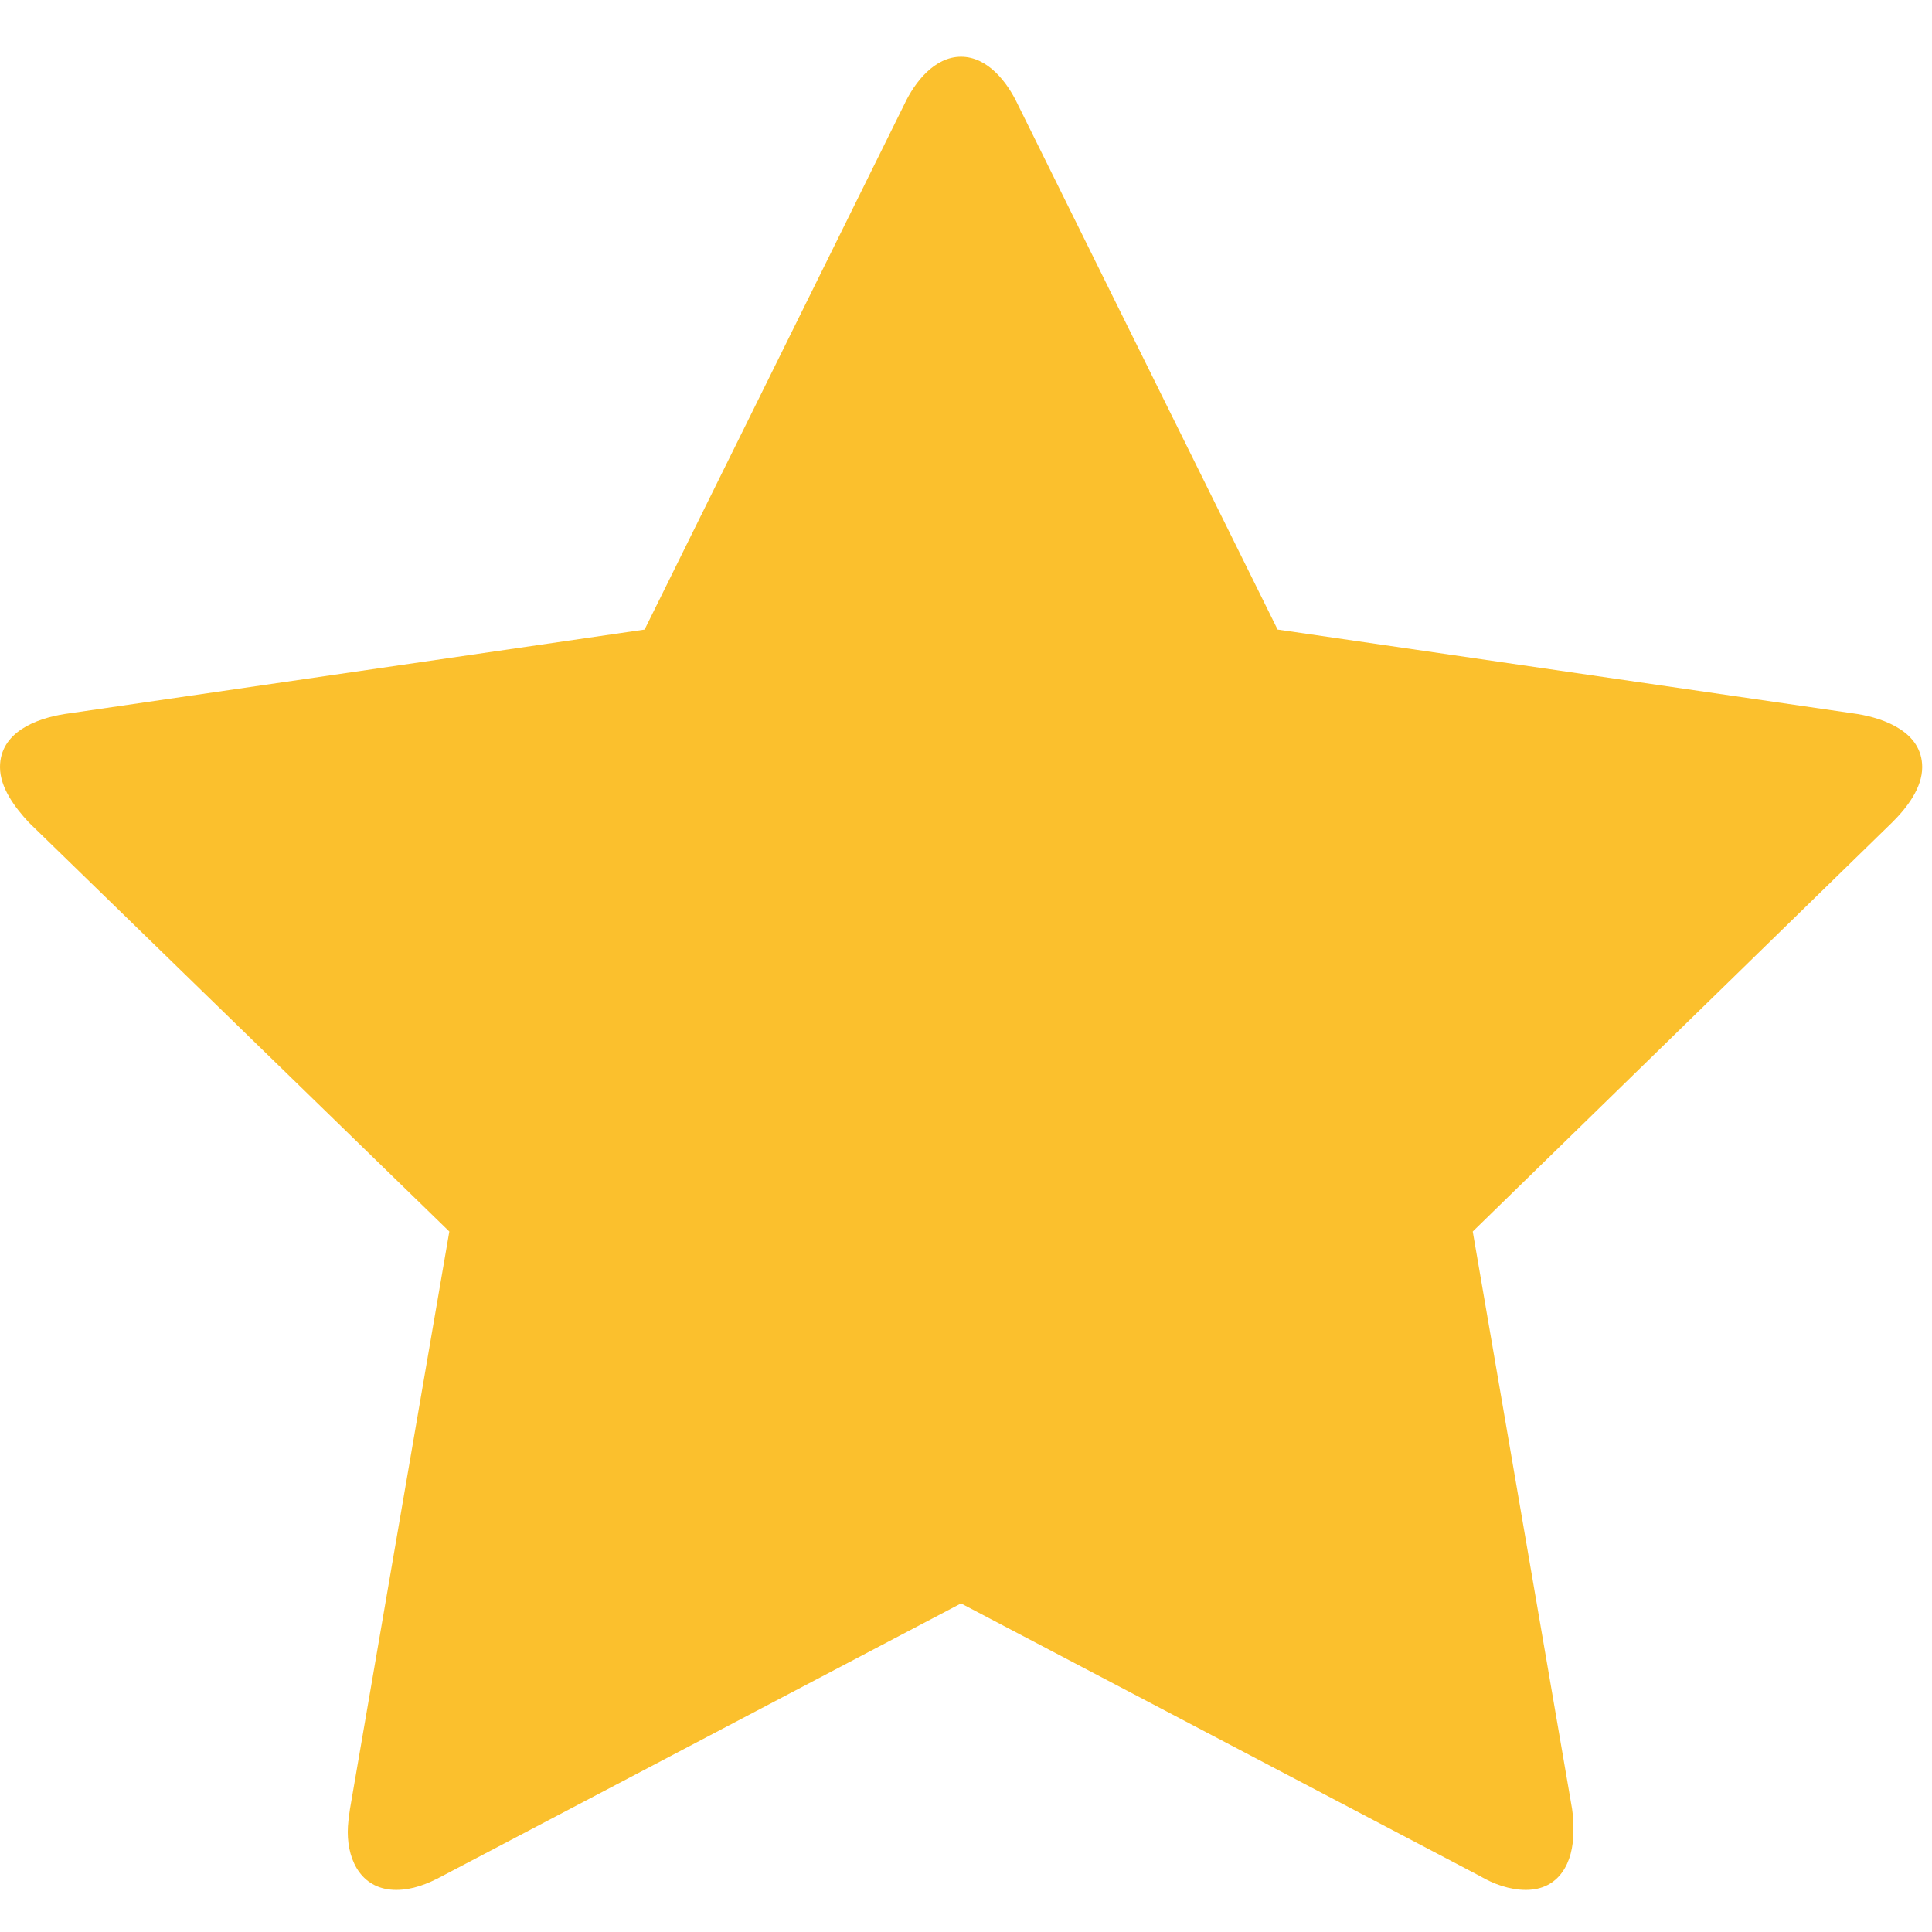 <svg width="14" height="14" viewBox="0 0 14 14" fill="none" xmlns="http://www.w3.org/2000/svg">
<path d="M13.929 5.559C13.929 5.307 13.661 5.207 13.46 5.174L9.258 4.562L7.374 0.754C7.299 0.595 7.157 0.411 6.964 0.411C6.772 0.411 6.629 0.595 6.554 0.754L4.671 4.562L0.469 5.174C0.259 5.207 0 5.307 0 5.559C0 5.709 0.109 5.852 0.209 5.96L3.256 8.924L2.536 13.109C2.528 13.167 2.52 13.218 2.52 13.276C2.52 13.494 2.628 13.695 2.871 13.695C2.988 13.695 3.097 13.653 3.206 13.594L6.964 11.619L10.723 13.594C10.823 13.653 10.94 13.695 11.057 13.695C11.3 13.695 11.401 13.494 11.401 13.276C11.401 13.218 11.401 13.167 11.392 13.109L10.672 8.924L13.711 5.96C13.82 5.852 13.929 5.709 13.929 5.559Z" fill="#FBC02D"/>
</svg>
